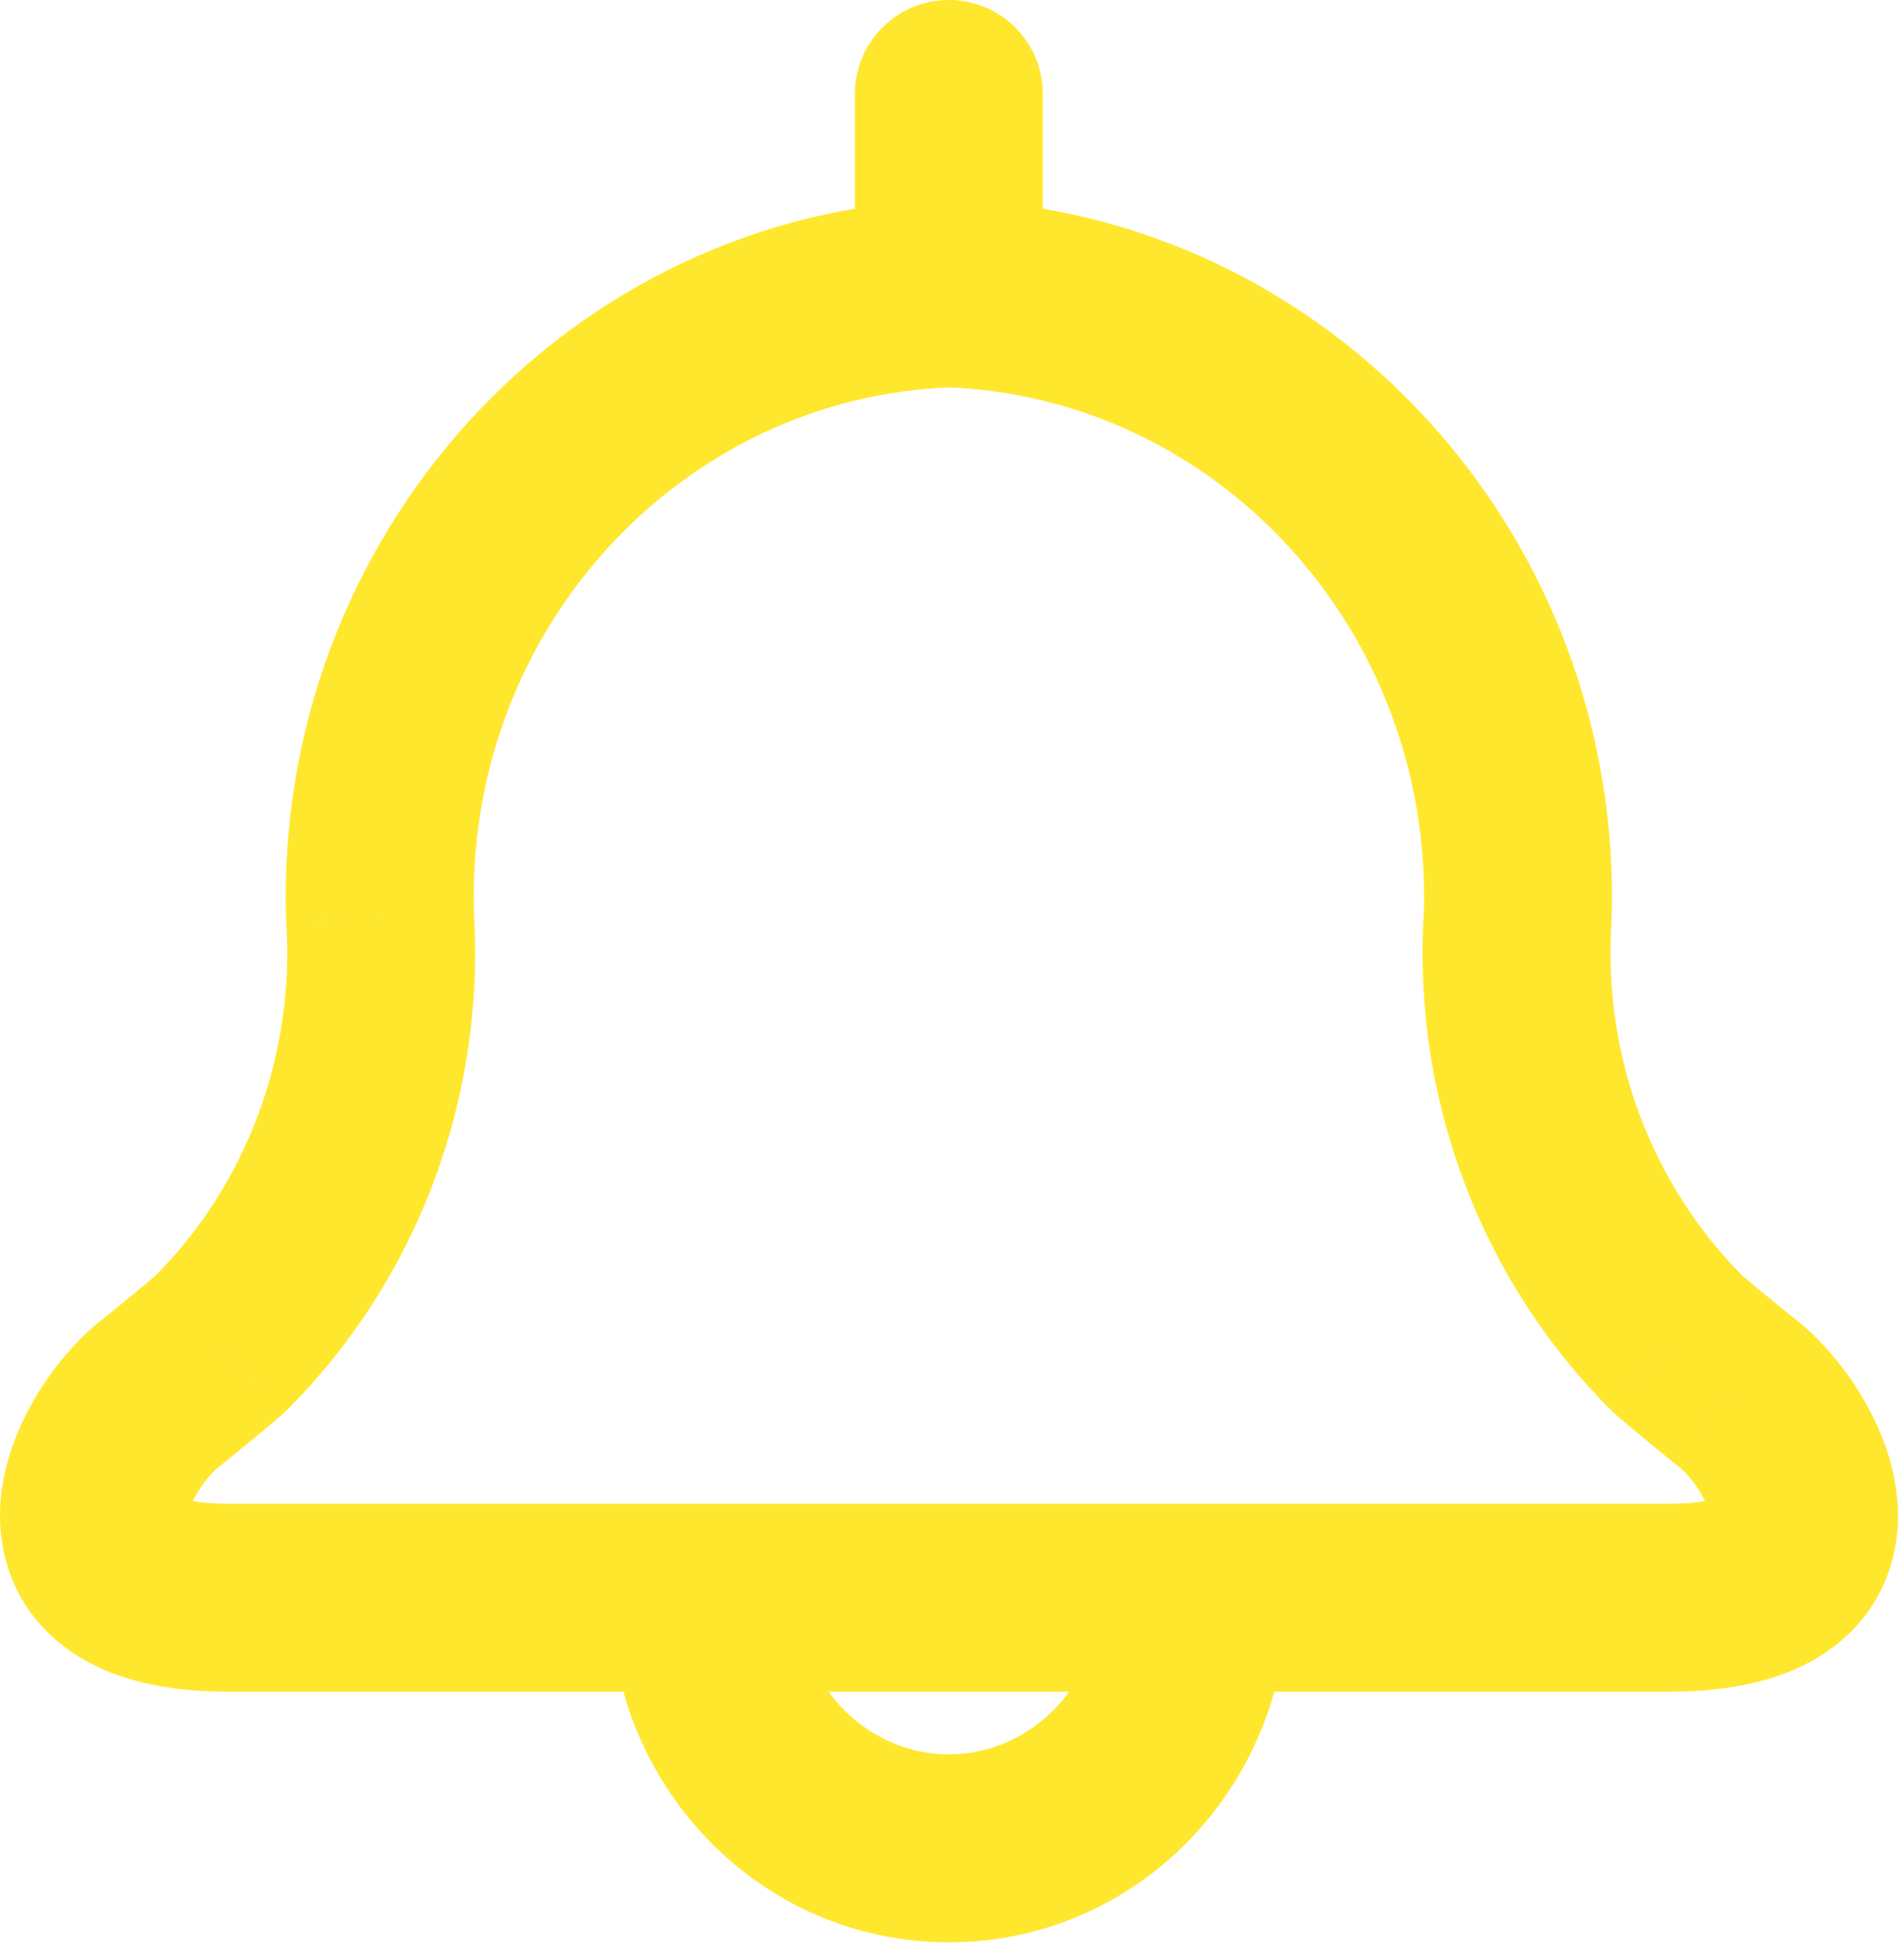<svg width="38" height="39" viewBox="0 0 38 39" fill="none" xmlns="http://www.w3.org/2000/svg">
<path d="M19.002 7.726C20.037 7.691 20.847 6.823 20.811 5.788C20.776 4.753 19.908 3.943 18.873 3.979L19.002 7.726ZM7.583 18.28L5.709 18.337C5.71 18.36 5.711 18.381 5.713 18.404L7.583 18.28ZM4.383 26.823L5.607 28.243C5.641 28.214 5.673 28.184 5.704 28.153L4.383 26.823ZM3.286 27.73L4.388 29.247C4.418 29.225 4.449 29.201 4.478 29.177L3.286 27.73ZM14.062 33.75C15.098 33.75 15.937 32.91 15.937 31.875C15.937 30.84 15.098 30 14.062 30V33.75ZM19.002 3.979C17.967 3.943 17.099 4.753 17.063 5.788C17.028 6.823 17.838 7.691 18.873 7.726L19.002 3.979ZM30.291 18.28L32.162 18.403C32.164 18.381 32.165 18.36 32.165 18.337L30.291 18.28ZM33.492 26.82L32.17 28.15C32.202 28.181 32.234 28.212 32.268 28.24L33.492 26.82ZM34.589 27.727L33.396 29.175C33.425 29.198 33.455 29.221 33.485 29.244L34.589 27.727ZM23.812 30C22.777 30 21.937 30.84 21.937 31.875C21.937 32.91 22.777 33.75 23.812 33.75V30ZM17.062 5.853C17.062 6.888 17.902 7.728 18.937 7.728C19.973 7.728 20.812 6.888 20.812 5.853H17.062ZM20.812 1.875C20.812 0.839 19.973 0 18.937 0C17.902 0 17.062 0.839 17.062 1.875H20.812ZM14.062 30C13.027 30 12.187 30.84 12.187 31.875C12.187 32.91 13.027 33.75 14.062 33.75V30ZM23.812 33.75C24.848 33.75 25.687 32.91 25.687 31.875C25.687 30.84 24.848 30 23.812 30V33.75ZM15.937 31.875C15.937 30.84 15.098 30 14.062 30C13.027 30 12.187 30.84 12.187 31.875H15.937ZM25.687 31.875C25.687 30.84 24.848 30 23.812 30C22.777 30 21.937 30.84 21.937 31.875H25.687ZM18.873 3.979C11.318 4.238 5.475 10.705 5.709 18.337L9.458 18.223C9.284 12.565 13.6 7.912 19.002 7.726L18.873 3.979ZM5.713 18.404C5.888 21.062 4.912 23.654 3.062 25.492L5.704 28.153C8.335 25.539 9.7 21.881 9.454 18.157L5.713 18.404ZM3.159 25.402C2.767 25.74 2.438 26 2.094 26.283L4.478 29.177C4.753 28.951 5.175 28.615 5.607 28.243L3.159 25.402ZM2.185 26.212C1.637 26.61 1.138 27.179 0.767 27.779C0.4 28.372 0.05 29.169 0.005 30.052C-0.044 31.017 0.288 32.091 1.276 32.846C2.159 33.522 3.324 33.75 4.556 33.75V30C4.148 30 3.878 29.96 3.712 29.918C3.548 29.876 3.518 29.84 3.554 29.867C3.6 29.902 3.668 29.977 3.712 30.084C3.753 30.182 3.75 30.246 3.75 30.243C3.75 30.236 3.755 30.183 3.791 30.085C3.826 29.988 3.881 29.874 3.956 29.753C4.031 29.631 4.116 29.518 4.201 29.424C4.288 29.328 4.355 29.271 4.388 29.247L2.185 26.212ZM4.556 33.75H14.062V30H4.556V33.75ZM18.873 7.726C24.275 7.912 28.591 12.565 28.417 18.223L32.165 18.337C32.4 10.705 26.556 4.238 19.002 3.979L18.873 7.726ZM28.42 18.157C28.175 21.881 29.54 25.537 32.17 28.15L34.813 25.49C32.964 23.652 31.987 21.061 32.162 18.403L28.42 18.157ZM32.268 28.24C32.7 28.613 33.121 28.948 33.396 29.175L35.781 26.28C35.437 25.997 35.107 25.737 34.716 25.4L32.268 28.24ZM33.485 29.244C33.519 29.268 33.587 29.326 33.675 29.423C33.76 29.518 33.846 29.631 33.922 29.753C33.998 29.876 34.053 29.991 34.088 30.087C34.124 30.186 34.13 30.239 34.13 30.246C34.13 30.249 34.126 30.184 34.167 30.086C34.212 29.977 34.281 29.902 34.327 29.867C34.363 29.84 34.334 29.875 34.169 29.918C34.002 29.96 33.731 30 33.321 30V33.75C34.554 33.75 35.72 33.522 36.605 32.846C37.594 32.09 37.926 31.014 37.875 30.048C37.828 29.165 37.475 28.368 37.108 27.776C36.736 27.177 36.238 26.609 35.692 26.212L33.485 29.244ZM33.321 30H23.812V33.75H33.321V30ZM20.812 5.853V1.875H17.062V5.853H20.812ZM14.062 33.75H23.812V30H14.062V33.75ZM12.187 31.875C12.187 35.627 15.165 38.75 18.937 38.75V35C17.325 35 15.937 33.646 15.937 31.875H12.187ZM18.937 38.75C22.71 38.75 25.687 35.627 25.687 31.875H21.937C21.937 33.646 20.55 35 18.937 35V38.75Z" fill="#FFE72D"/>
</svg>
